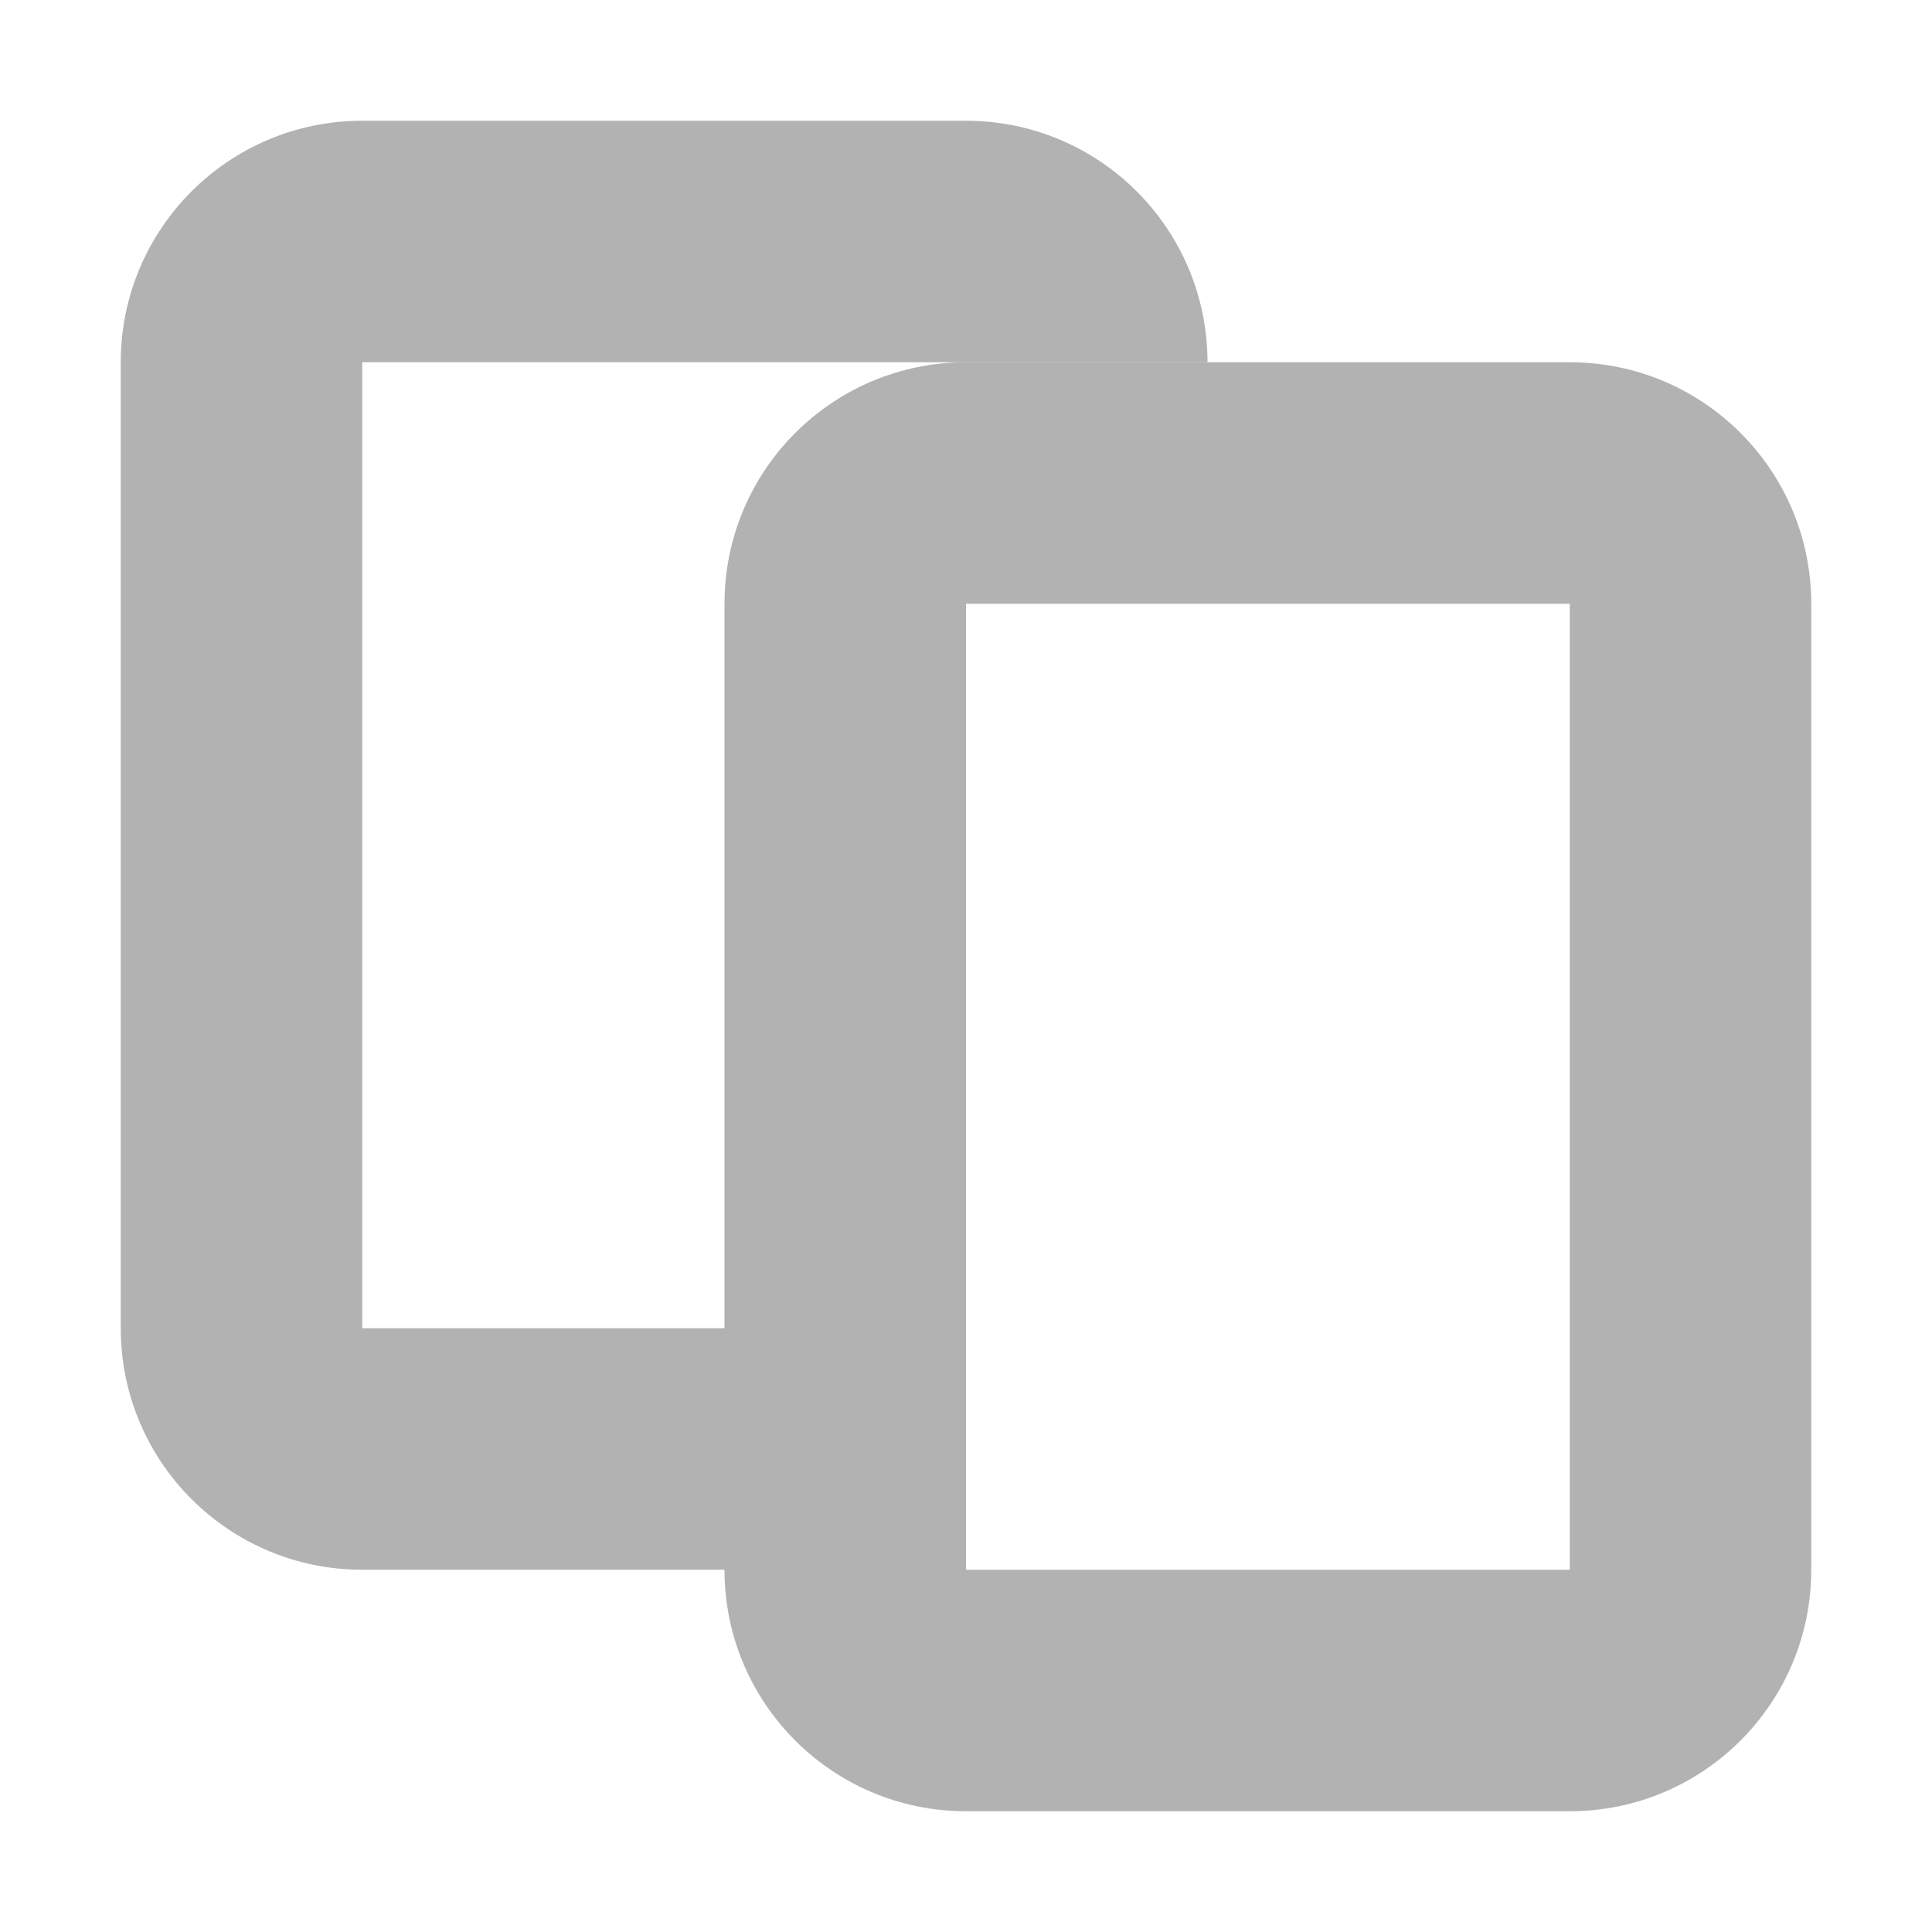 <svg width="16" height="16" viewBox="0 0 16 16" fill="none" xmlns="http://www.w3.org/2000/svg">
<path d="M3 3L3 11H5.5H8V13H5.5H3C1.895 13 1 12.105 1 11V3C1 1.895 1.895 1 3 1H5.5H8C9.105 1 10 1.895 10 3H8H5.5H3Z" fill="#B2B2B2"/>
<path fill-rule="evenodd" clip-rule="evenodd" d="M13 5H8L8 13H13V5ZM8 3C6.895 3 6 3.895 6 5V13C6 14.105 6.895 15 8 15H13C14.105 15 15 14.105 15 13V5C15 3.895 14.105 3 13 3H8Z" fill="#B2B2B2"/>
</svg>
